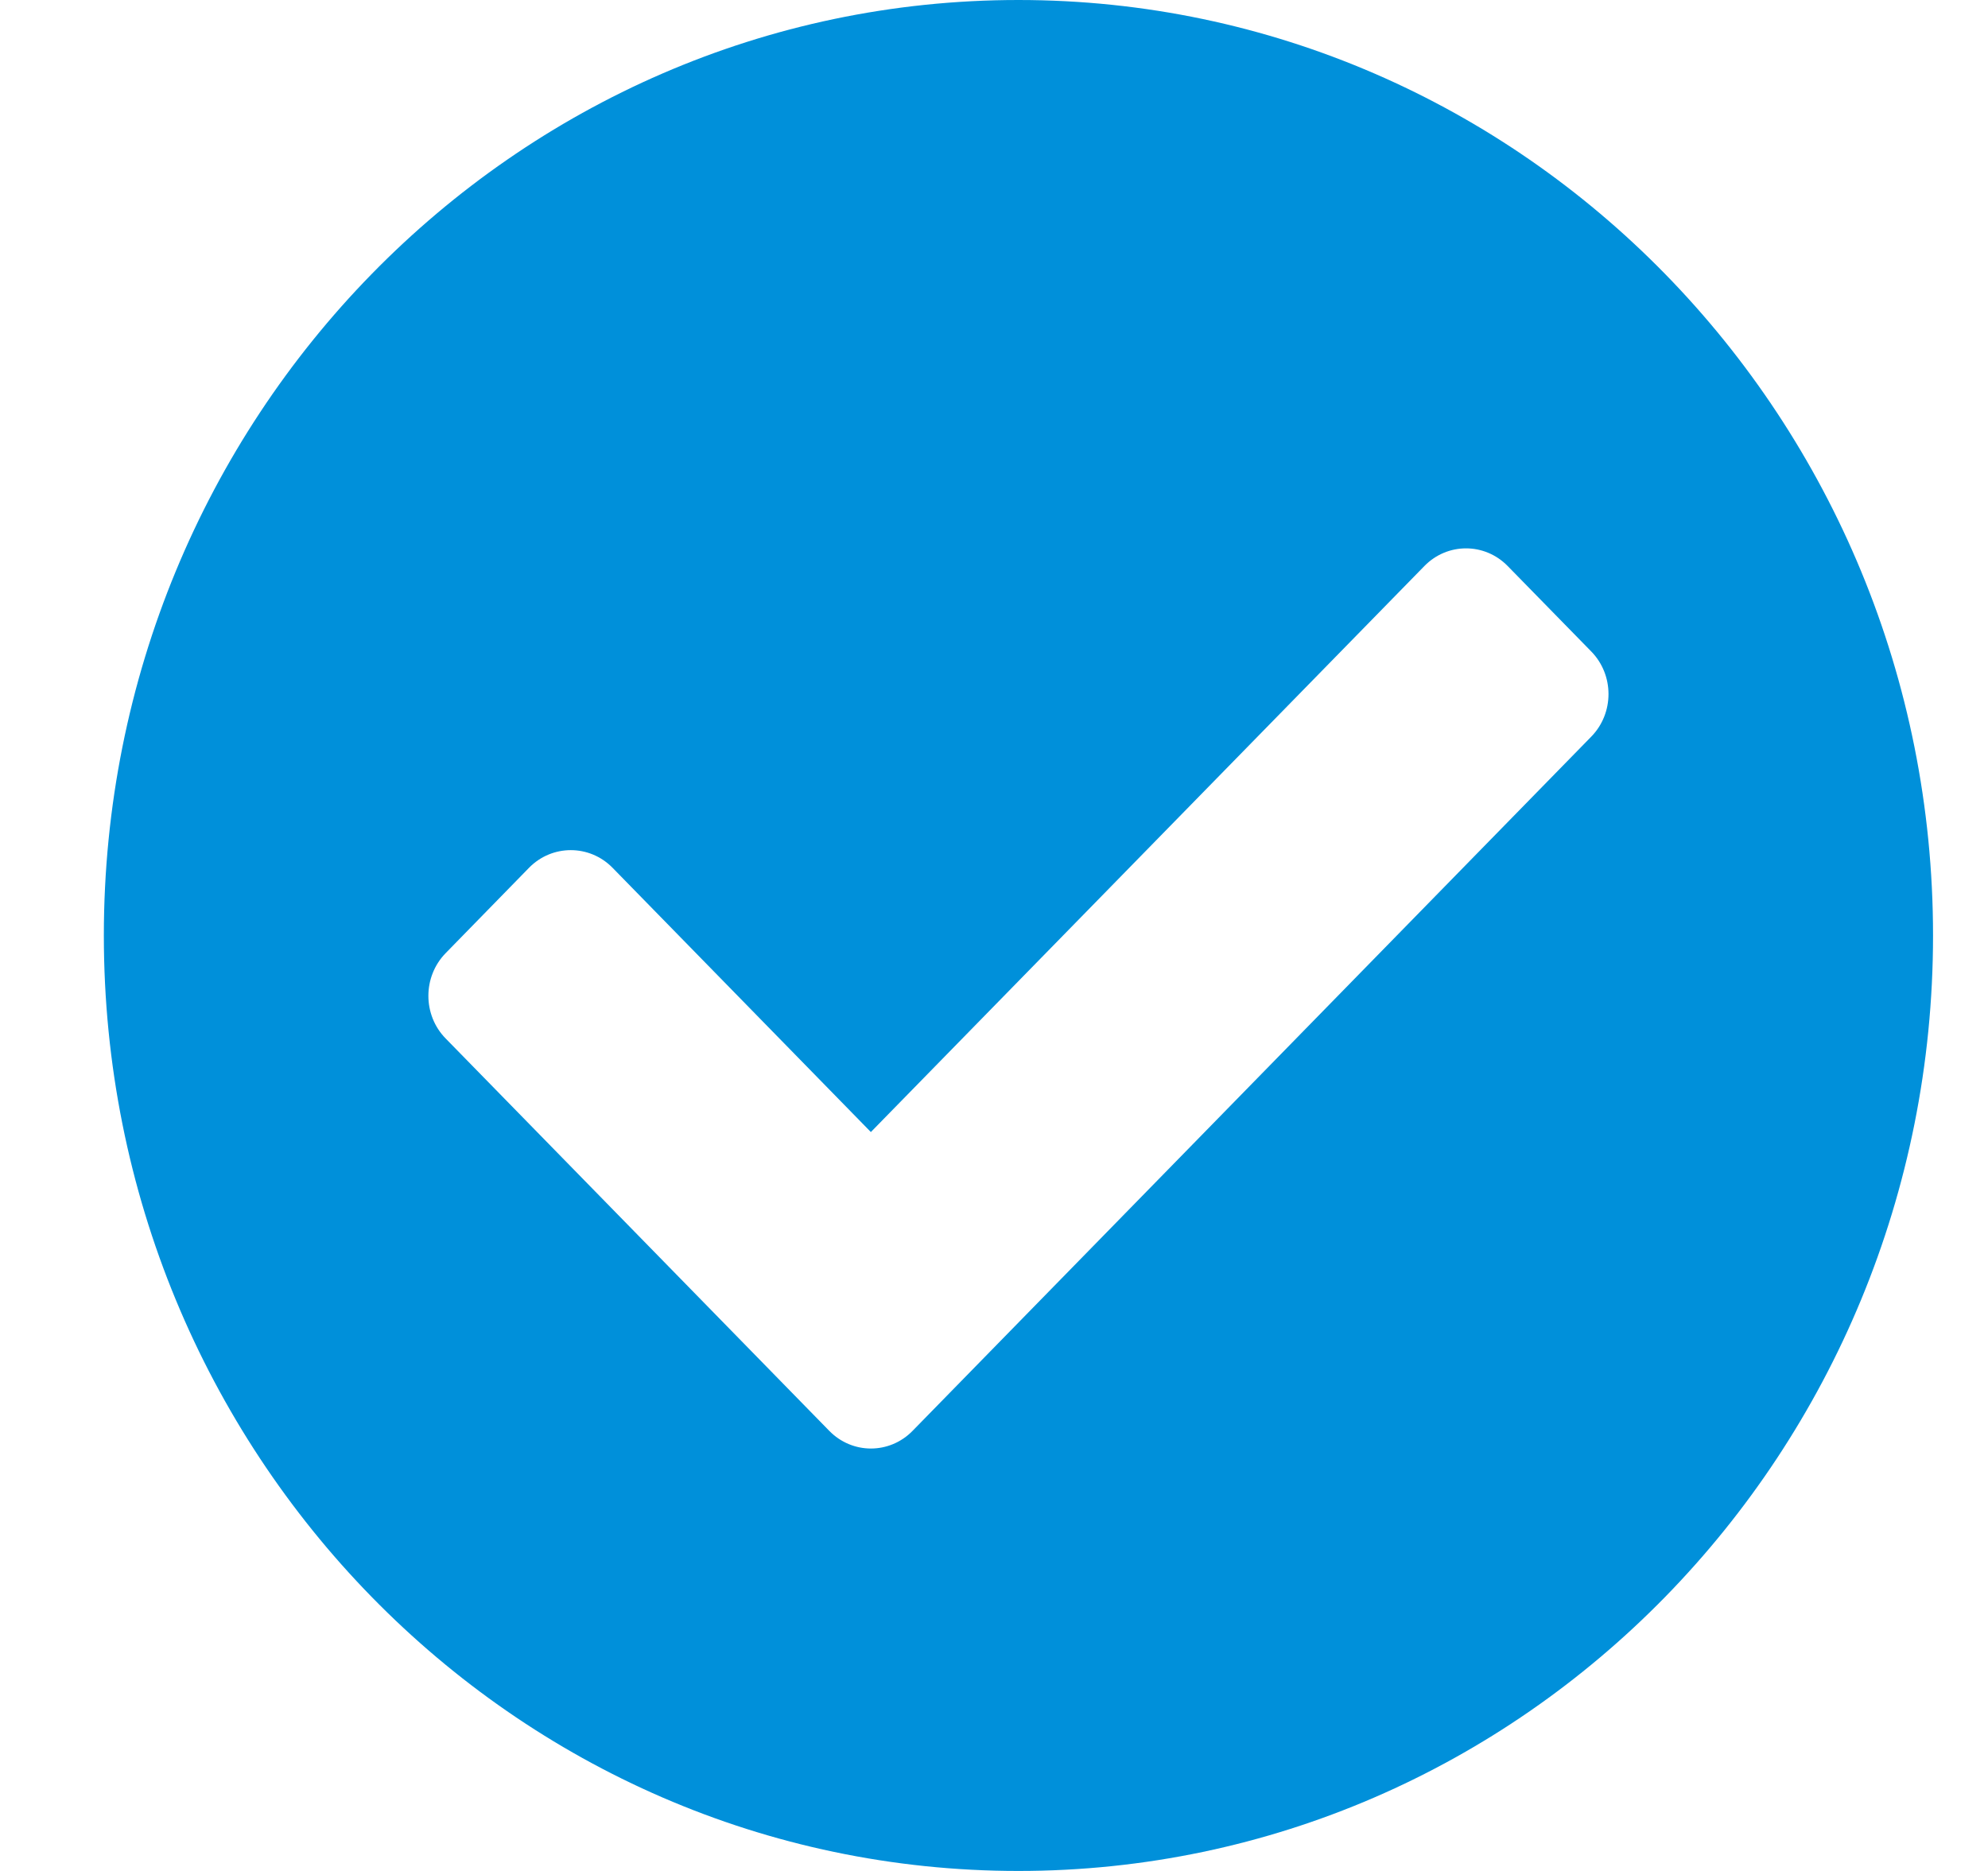 <svg width="17" height="16" viewBox="0 0 17 16" fill="none" xmlns="http://www.w3.org/2000/svg">
<path d="M16.53 8C16.53 12.418 13.028 16 8.709 16C4.389 16 0.888 12.418 0.888 8C0.888 3.582 4.389 0 8.709 0C13.028 0 16.53 3.582 16.53 8ZM7.804 12.236L13.607 6.3C13.804 6.099 13.804 5.772 13.607 5.571L12.893 4.841C12.696 4.639 12.377 4.639 12.18 4.841L7.447 9.681L5.238 7.421C5.041 7.22 4.721 7.22 4.524 7.421L3.811 8.151C3.614 8.353 3.614 8.68 3.811 8.881L7.091 12.236C7.288 12.438 7.607 12.438 7.804 12.236Z" fill="#0090DA"/>
</svg>
